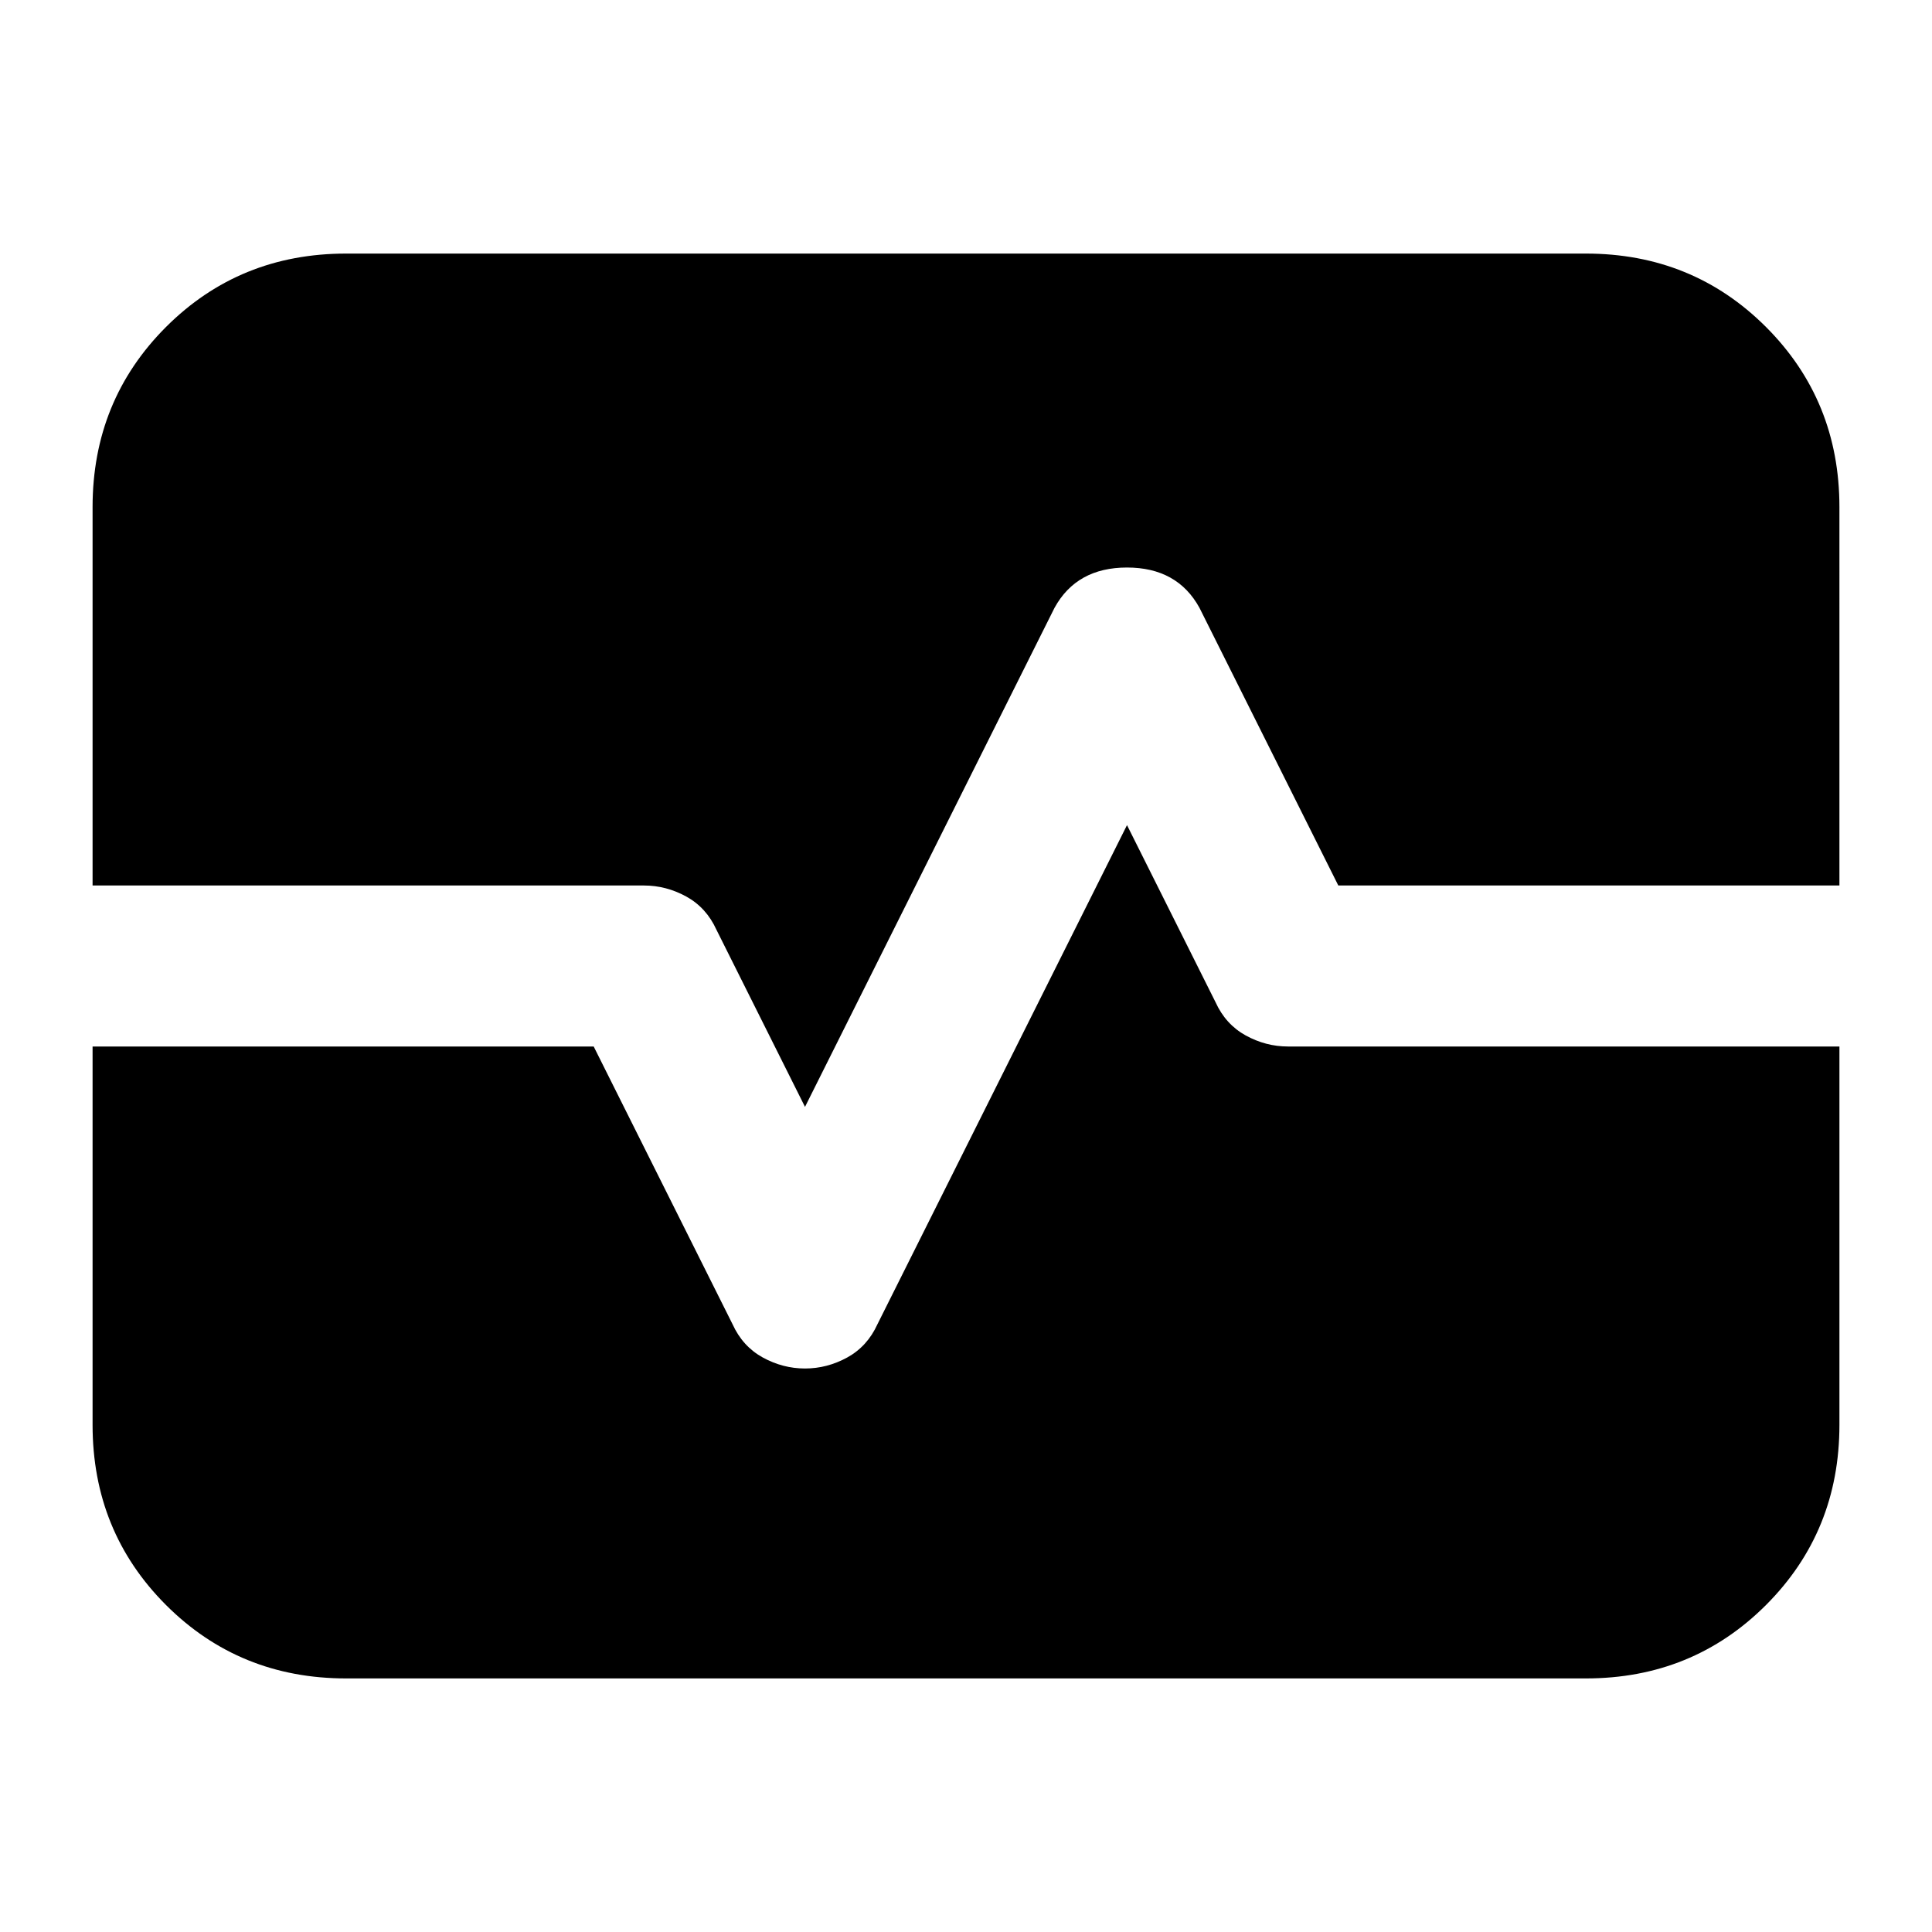 <svg xmlns="http://www.w3.org/2000/svg" height="24" width="24"><path d="M4.3 20.85q-1.325 0-2.238-.912-.912-.913-.912-2.238V13h6.225L9.1 16.45q.125.275.375.413.25.137.525.137t.525-.137q.25-.138.375-.413l3.1-6.2 1.1 2.2q.125.275.375.413.25.137.525.137h6.85v4.7q0 1.325-.912 2.238-.913.912-2.238.912Zm5.7-7.1-1.1-2.2q-.125-.275-.375-.413Q8.275 11 8 11H1.15V6.3q0-1.325.912-2.238.913-.912 2.238-.912h15.4q1.325 0 2.238.912.912.913.912 2.238V11h-6.225L14.9 7.55q-.275-.5-.9-.5t-.9.5Z"/></svg>